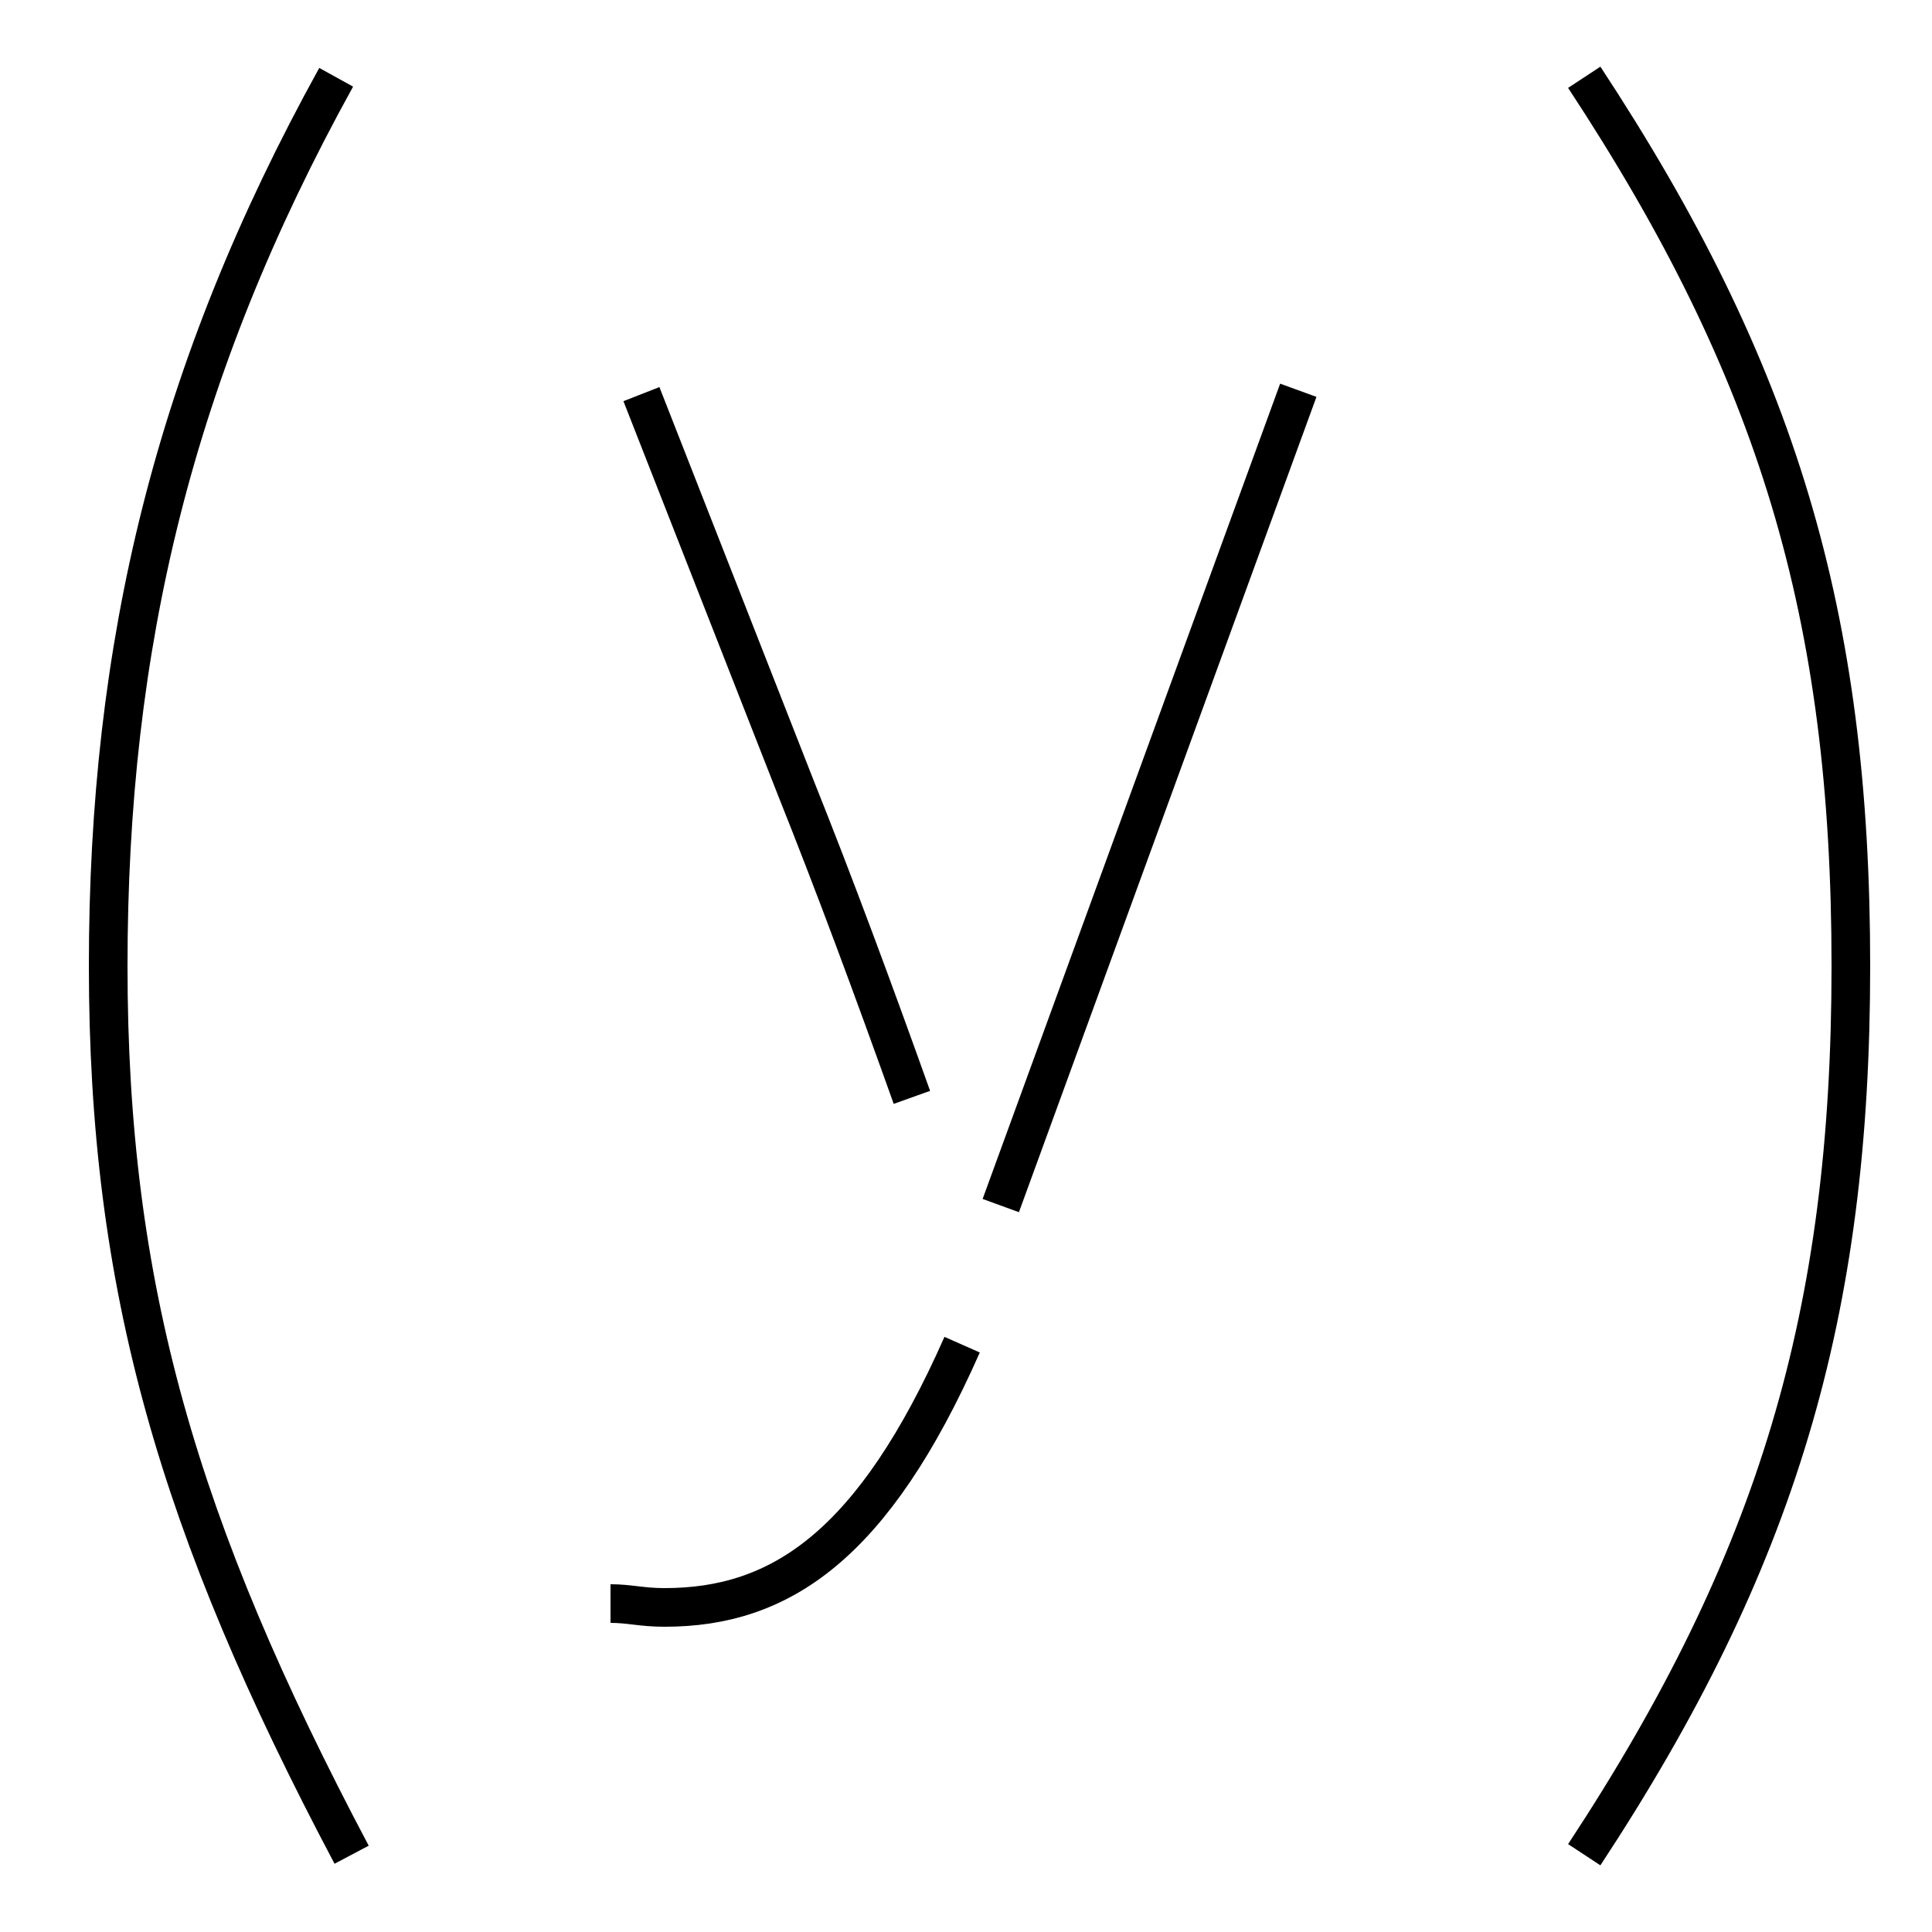 <?xml version='1.0' encoding='utf8'?>
<svg viewBox="0.0 -6.0 50.0 50.0" version="1.1" xmlns="http://www.w3.org/2000/svg">
<rect x="0.0" y="-6.0" width="50.0" height="50.0" fill="#808080" stroke="none"/>
<rect x="-1000" y="-1000" width="2000" height="2000" stroke="white" fill="white"/>
<g style="fill:white;stroke:#000000;  stroke-width:1">
<path d="M 41.0 -42.0 C 46.0 -34.4 47.9 -28.1 47.9 -19.0 C 47.9 -10.0 46.0 -3.6 41.0 4.0 M 9.1 4.0 C 4.6 -4.5 2.8 -10.7 2.8 -19.0 C 2.8 -27.3 4.5 -34.4 8.7 -42.0 M 15.8 -2.5 C 16.3 -2.5 16.6 -2.4 17.2 -2.4 C 20.2 -2.4 22.6 -4.0 24.9 -9.2 M 16.6 -33.8 L 20.6 -23.6 C 21.6 -21.1 22.6 -18.4 23.6 -15.6 M 33.6 -33.9 L 25.9 -12.8" transform="translate(0.0, 38.0)" />
</g>
</svg>